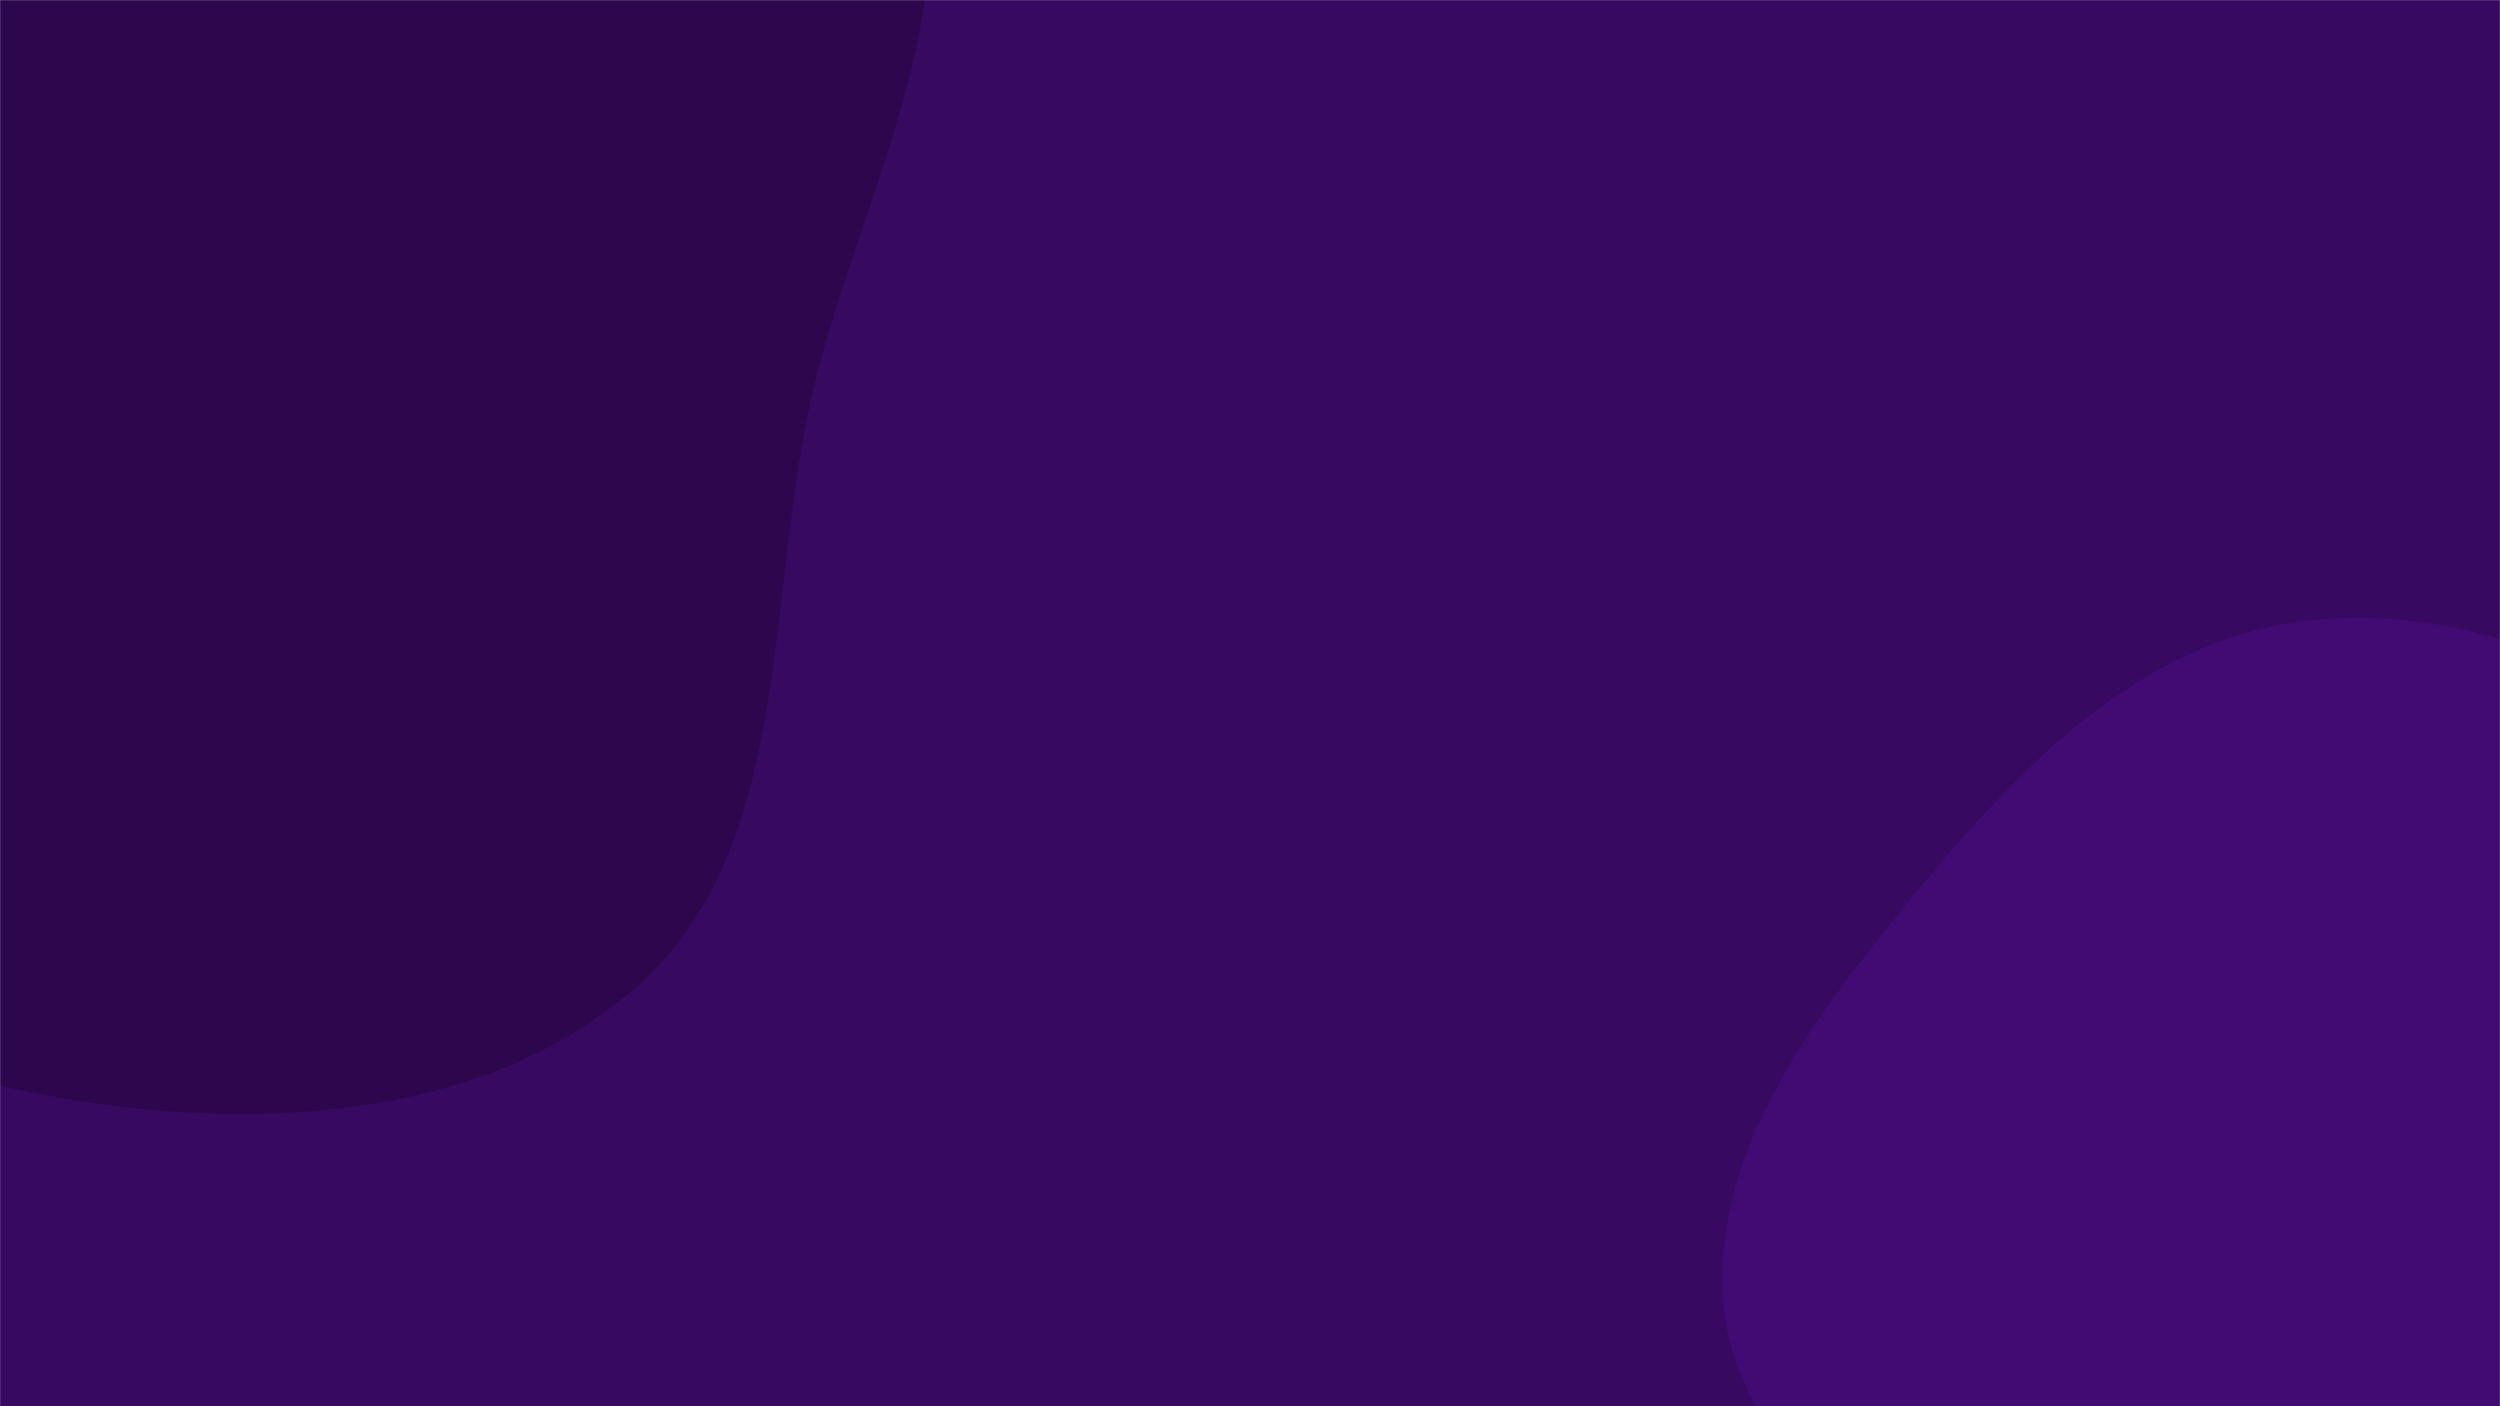 <?xml version="1.0" encoding="UTF-8"?>
<svg preserveAspectRatio="none" version="1.1" viewBox="0 0 1920 1080" xmlns="http://www.w3.org/2000/svg">
<g mask="url(#a)">
<rect width="1920" height="1080" fill="rgba(55, 9, 97, 1)"/>
<path d="m0 833.88c163.72 37.136 361.18 35.351 487.72-74.973 126.32-110.12 97.776-310.07 139.97-472.25 34.089-131.04 101.51-254.72 84.079-388.99-17.555-135.22-110.54-240.84-181-357.57-85.927-142.36-127.32-331.09-277.62-402.24-152.83-72.352-332.67-8.772-495.68 36.149-165.37 45.57-348.91 87.169-451.29 224.8-100.81 135.52-77.651 321.01-80.346 489.89-2.388 149.62-11.993 306.95 65.588 434.9 74.349 122.62 228.59 158.41 344.96 242.21 124.72 89.82 213.73 234.08 363.62 268.07" fill="#2c074e"/>
<path d="m1920 1696.6c114.98 19.234 240.14-31.892 323.26-113.64 78.804-77.502 67.658-203.4 104.91-307.46 33.314-93.056 122.17-174.98 102.48-271.84-19.671-96.748-136.4-134.7-200.41-209.86-64.779-76.057-92.533-181.41-177.54-233.9-97.769-60.376-216.1-102.59-328.48-78.584-114.77 24.518-201.01 116.9-275.5 207.61-73.014 88.915-151.42 190.3-145.62 305.21 5.646 111.76 111.87 186.11 175.1 278.44 51.32 74.936 97.227 148.34 161.28 212.73 80.48 80.906 147.95 192.46 260.5 211.29" fill="#420b74"/>
</g>
<defs>
<mask id="a">
<rect width="1920" height="1080" fill="#fff"/>
</mask>
</defs>
</svg>
